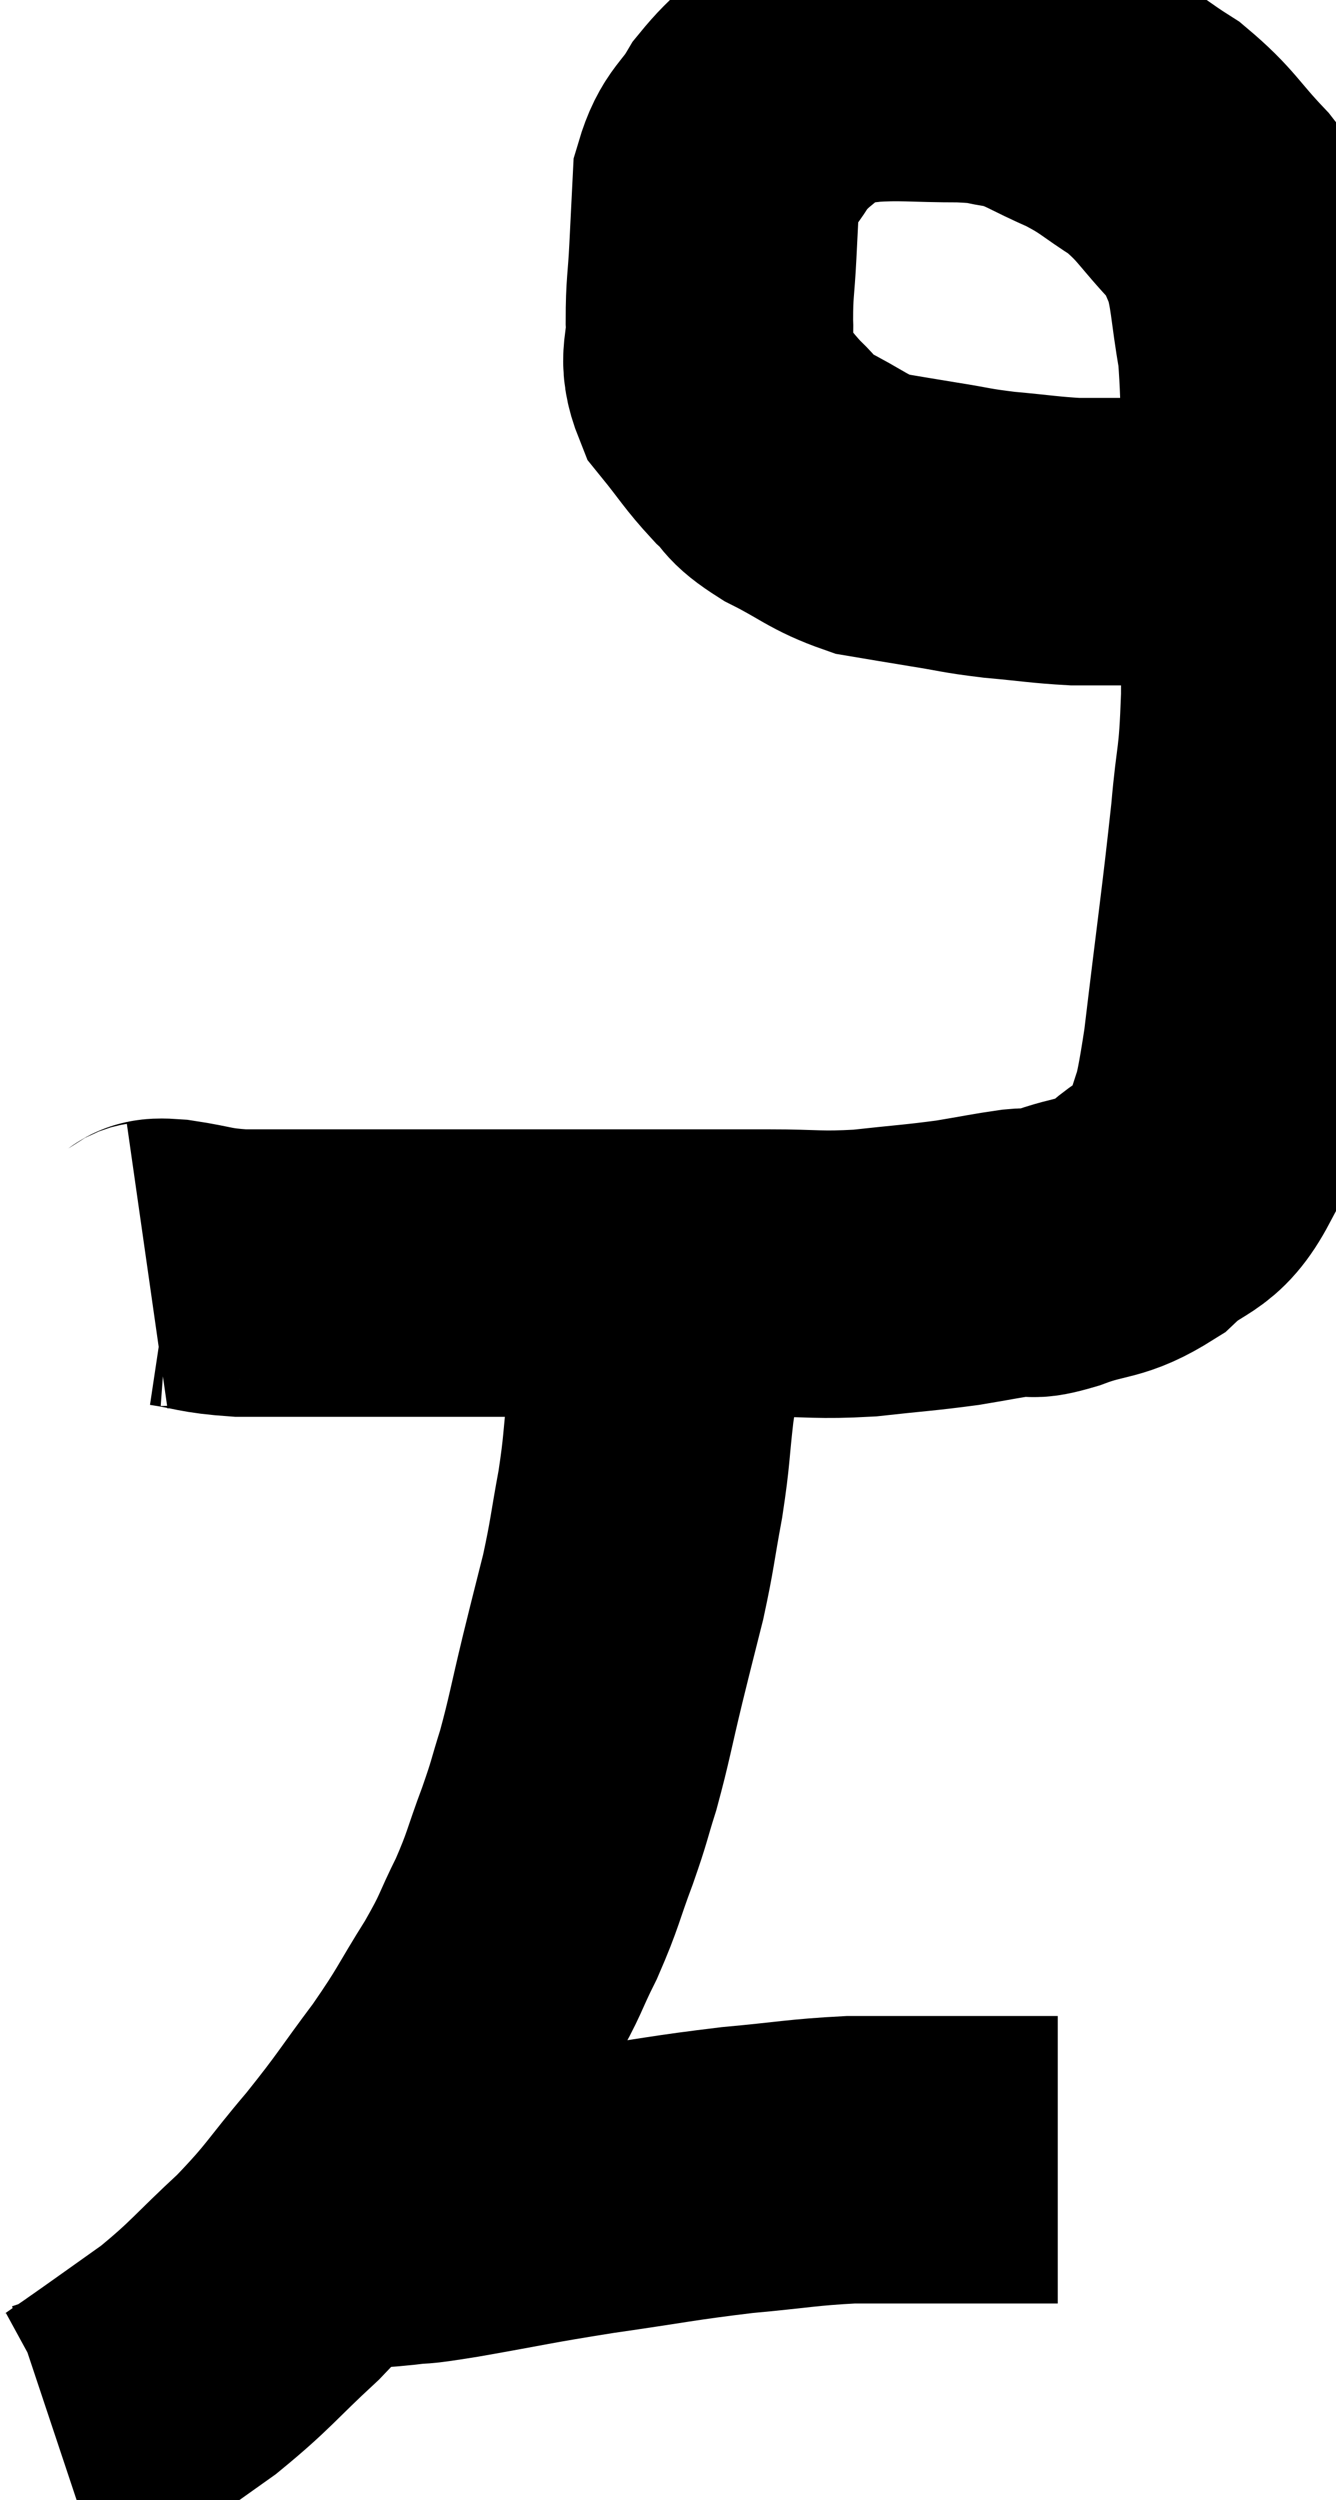 <svg xmlns="http://www.w3.org/2000/svg" viewBox="11.36 2.16 23.24 43.48" width="23.24" height="43.48"><path d="M 13.92 24.18 C 14.13 24.15, 13.935 24.09, 14.34 24.12 C 14.94 24.21, 14.895 24.255, 15.54 24.3 C 16.23 24.3, 16.2 24.3, 16.92 24.3 C 17.67 24.3, 17.415 24.3, 18.42 24.3 C 19.68 24.3, 19.695 24.3, 20.94 24.3 C 22.17 24.3, 22.455 24.3, 23.4 24.3 C 24.06 24.3, 23.97 24.3, 24.72 24.3 C 25.56 24.3, 25.575 24.345, 26.4 24.3 C 27.21 24.21, 27.345 24.21, 28.02 24.12 C 28.56 24.03, 28.68 24, 29.1 23.94 C 29.4 23.91, 29.19 24.03, 29.7 23.88 C 30.42 23.61, 30.495 23.745, 31.14 23.34 C 31.71 22.8, 31.89 22.995, 32.28 22.26 C 32.49 21.33, 32.475 21.87, 32.7 20.4 C 32.94 18.39, 33.015 17.91, 33.18 16.38 C 33.27 15.33, 33.315 15.555, 33.36 14.28 C 33.36 12.78, 33.375 12.795, 33.36 11.28 C 33.33 9.75, 33.39 9.405, 33.3 8.22 C 33.15 7.38, 33.18 7.155, 33 6.54 C 32.79 6.15, 32.97 6.255, 32.58 5.76 C 32.01 5.16, 32.01 5.04, 31.44 4.56 C 30.87 4.2, 30.9 4.155, 30.3 3.84 C 29.67 3.57, 29.595 3.465, 29.04 3.3 C 28.56 3.24, 28.74 3.21, 28.08 3.18 C 27.24 3.18, 27.06 3.135, 26.4 3.18 C 25.92 3.27, 25.935 3.075, 25.44 3.36 C 24.93 3.84, 24.825 3.825, 24.42 4.32 C 24.12 4.83, 23.985 4.785, 23.82 5.34 C 23.79 5.94, 23.79 5.94, 23.76 6.54 C 23.73 7.14, 23.7 7.155, 23.7 7.74 C 23.73 8.31, 23.55 8.355, 23.76 8.88 C 24.15 9.36, 24.18 9.45, 24.54 9.84 C 24.87 10.14, 24.705 10.125, 25.2 10.44 C 25.86 10.77, 25.92 10.89, 26.52 11.1 C 27.06 11.19, 27.045 11.19, 27.6 11.28 C 28.17 11.37, 28.125 11.385, 28.74 11.46 C 29.4 11.52, 29.535 11.55, 30.06 11.58 C 30.45 11.58, 30.42 11.58, 30.84 11.58 C 31.29 11.58, 31.35 11.58, 31.74 11.58 C 32.07 11.58, 32.205 11.58, 32.4 11.58 C 32.46 11.58, 32.415 11.58, 32.52 11.58 C 32.67 11.58, 32.67 11.58, 32.82 11.58 C 32.97 11.58, 33 11.58, 33.12 11.58 C 33.21 11.58, 33.18 11.58, 33.3 11.58 C 33.45 11.58, 33.525 11.58, 33.6 11.58 C 33.6 11.58, 33.6 11.58, 33.6 11.58 L 33.6 11.58" fill="none" stroke="black" stroke-width="5"></path><path d="M 22.86 24.42 C 22.86 25.02, 22.905 25.08, 22.86 25.62 C 22.77 26.1, 22.77 25.95, 22.68 26.58 C 22.59 27.36, 22.62 27.345, 22.5 28.14 C 22.35 28.95, 22.365 28.995, 22.2 29.76 C 22.02 30.48, 22.035 30.405, 21.84 31.2 C 21.63 32.07, 21.615 32.22, 21.42 32.94 C 21.24 33.51, 21.285 33.435, 21.06 34.08 C 20.79 34.8, 20.82 34.83, 20.52 35.52 C 20.19 36.18, 20.28 36.105, 19.86 36.84 C 19.35 37.65, 19.41 37.635, 18.84 38.46 C 18.21 39.3, 18.24 39.315, 17.58 40.14 C 16.89 40.95, 16.935 40.995, 16.2 41.76 C 15.42 42.48, 15.39 42.585, 14.64 43.2 C 13.92 43.71, 13.695 43.875, 13.2 44.22 C 12.93 44.4, 12.825 44.49, 12.66 44.58 C 12.6 44.58, 12.615 44.565, 12.54 44.58 L 12.36 44.64" fill="none" stroke="black" stroke-width="5"></path><path d="M 17.52 40.86 C 17.91 40.83, 17.865 40.845, 18.3 40.8 C 18.78 40.74, 18.42 40.815, 19.26 40.68 C 20.46 40.47, 20.43 40.455, 21.66 40.26 C 22.92 40.08, 23.055 40.035, 24.18 39.9 C 25.17 39.81, 25.305 39.765, 26.16 39.72 C 26.88 39.72, 26.865 39.72, 27.6 39.72 C 28.35 39.72, 28.56 39.72, 29.1 39.72 C 29.43 39.72, 29.595 39.72, 29.76 39.72 L 29.76 39.72" fill="none" stroke="black" stroke-width="5"></path></svg>